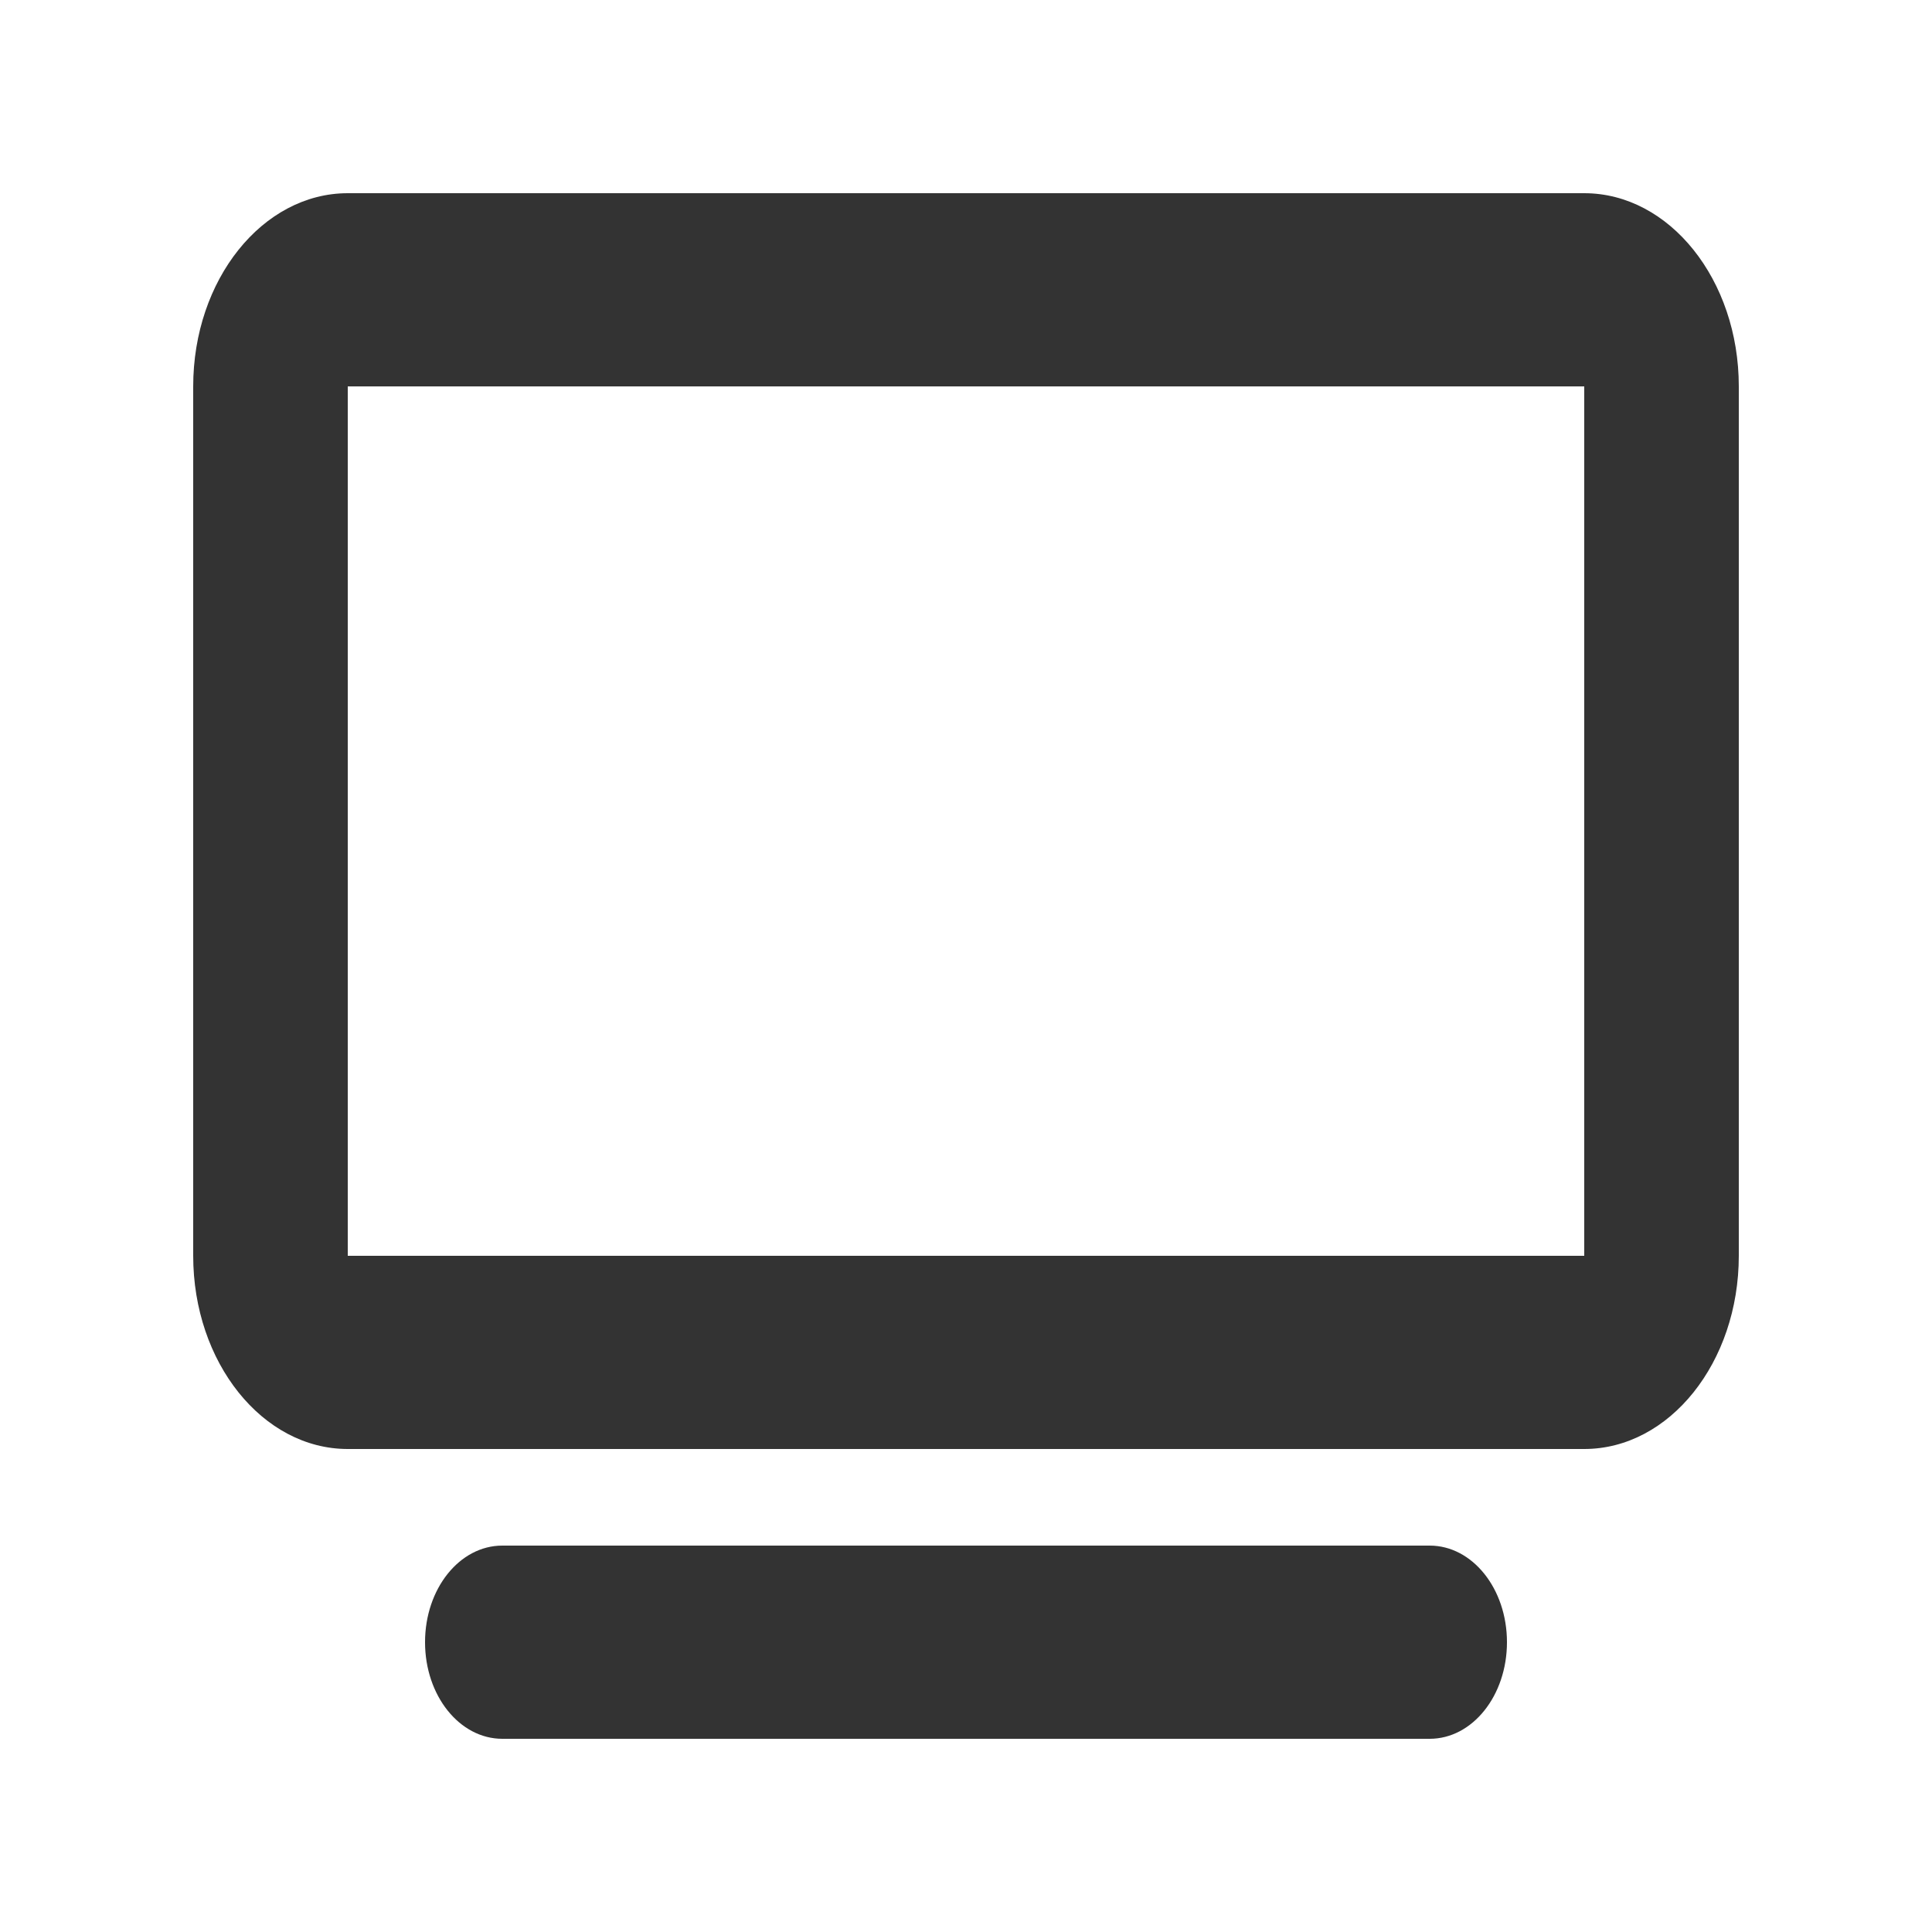 <svg width="30" height="30" viewBox="0 0 30 30" fill="none" xmlns="http://www.w3.org/2000/svg">
<path d="M5.4 6V19.5H24.6V6H5.4ZM3 6C3 4.345 4.076 3 5.4 3H24.6C25.924 3 27 4.345 27 6V19.5C27 21.155 25.924 22.5 24.6 22.5H5.4C4.076 22.5 3 21.155 3 19.5V6ZM7.8 24H22.2C22.864 24 23.4 24.67 23.4 25.5C23.4 26.33 22.864 27 22.2 27H7.8C7.136 27 6.6 26.33 6.6 25.5C6.6 24.67 7.136 24 7.8 24Z" fill="#333"/>
</svg>
